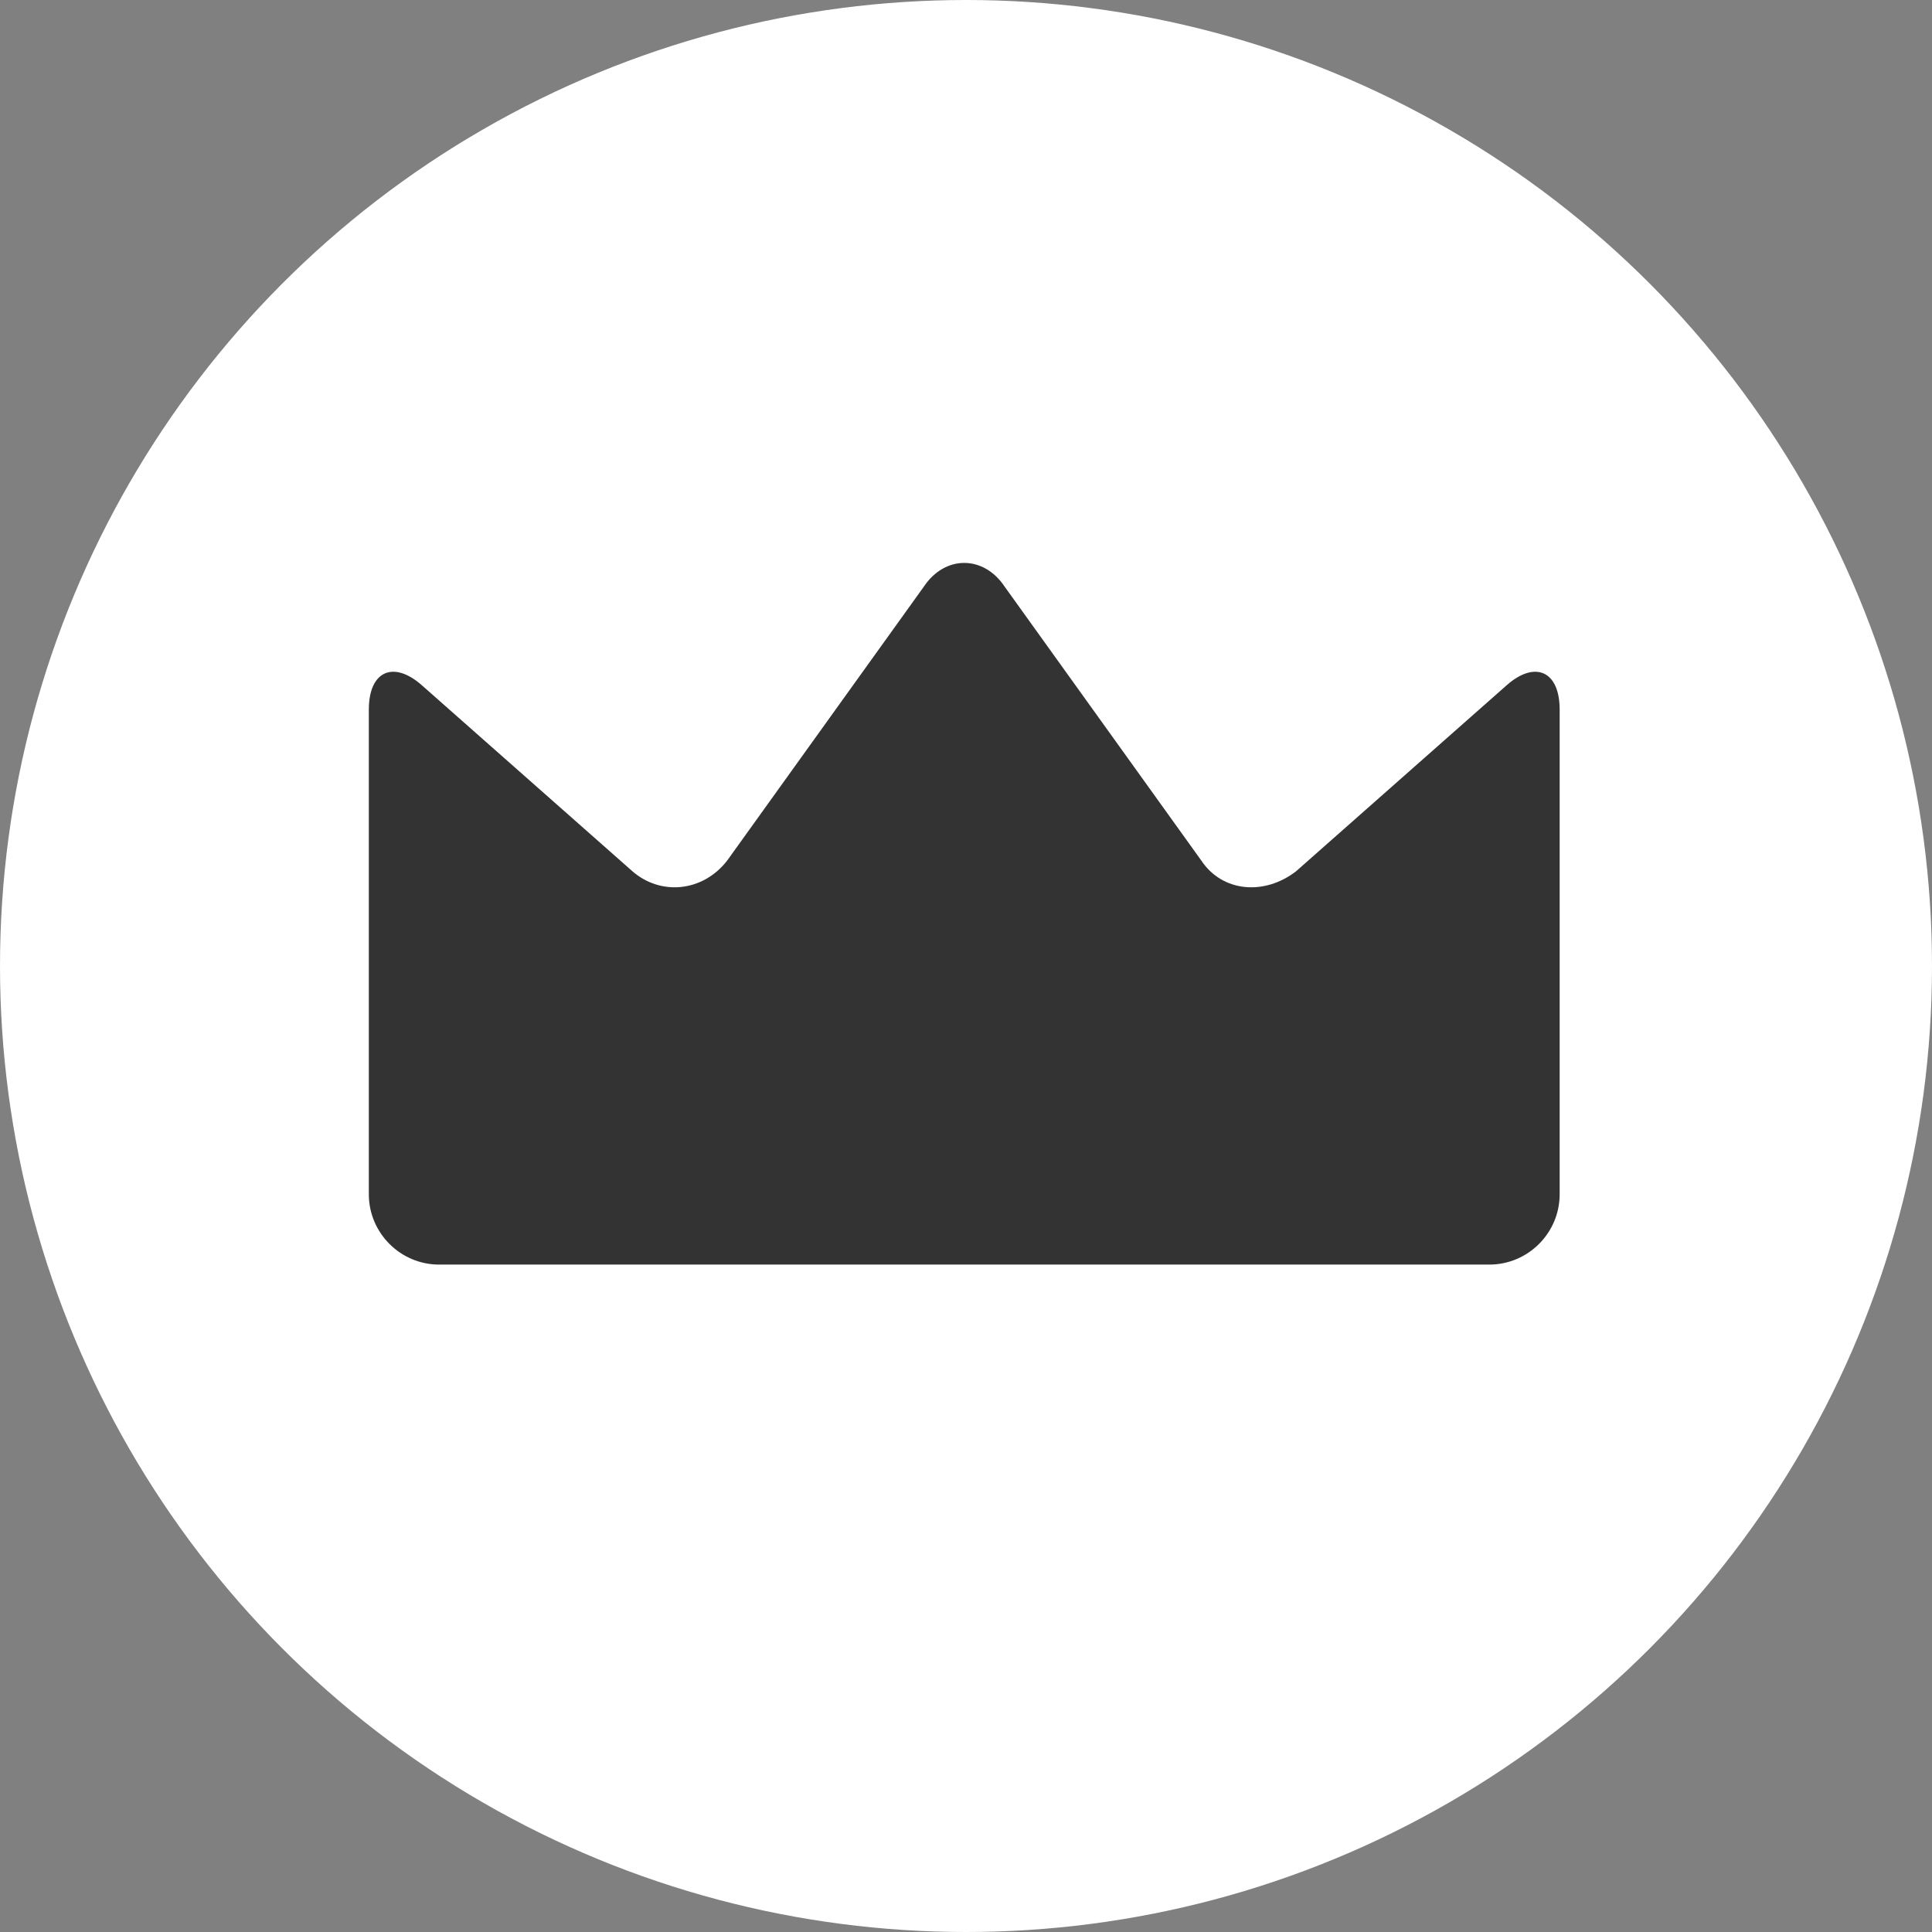 <?xml version="1.0" encoding="utf-8"?>
<!-- Generator: Adobe Illustrator 20.1.0, SVG Export Plug-In . SVG Version: 6.00 Build 0)  -->
<svg version="1.2" baseProfile="tiny" id="Layer_1" xmlns="http://www.w3.org/2000/svg" xmlns:xlink="http://www.w3.org/1999/xlink"
	 x="0px" y="0px" viewBox="0 0 55 55" xml:space="preserve">
<rect x="0" y="0" width="55" height="55" fill="#808080" stroke="none"/>
<circle fill="#FFFFFF" cx="27.5" cy="27.5" r="27.5"/>
<path fill="#333333" d="M12.5,36c-1.1,0-2-0.9-2-2V20.2c0-1.1,0.7-1.4,1.5-0.7l6,5.3c0.8,0.7,2,0.6,2.7-0.3l5.6-7.8
	c0.6-0.9,1.7-0.9,2.3,0l5.6,7.8c0.6,0.9,1.8,1,2.7,0.3l6-5.3c0.8-0.7,1.5-0.4,1.5,0.7V34c0,1.1-0.9,2-2,2H12.5z"/>
</svg>
